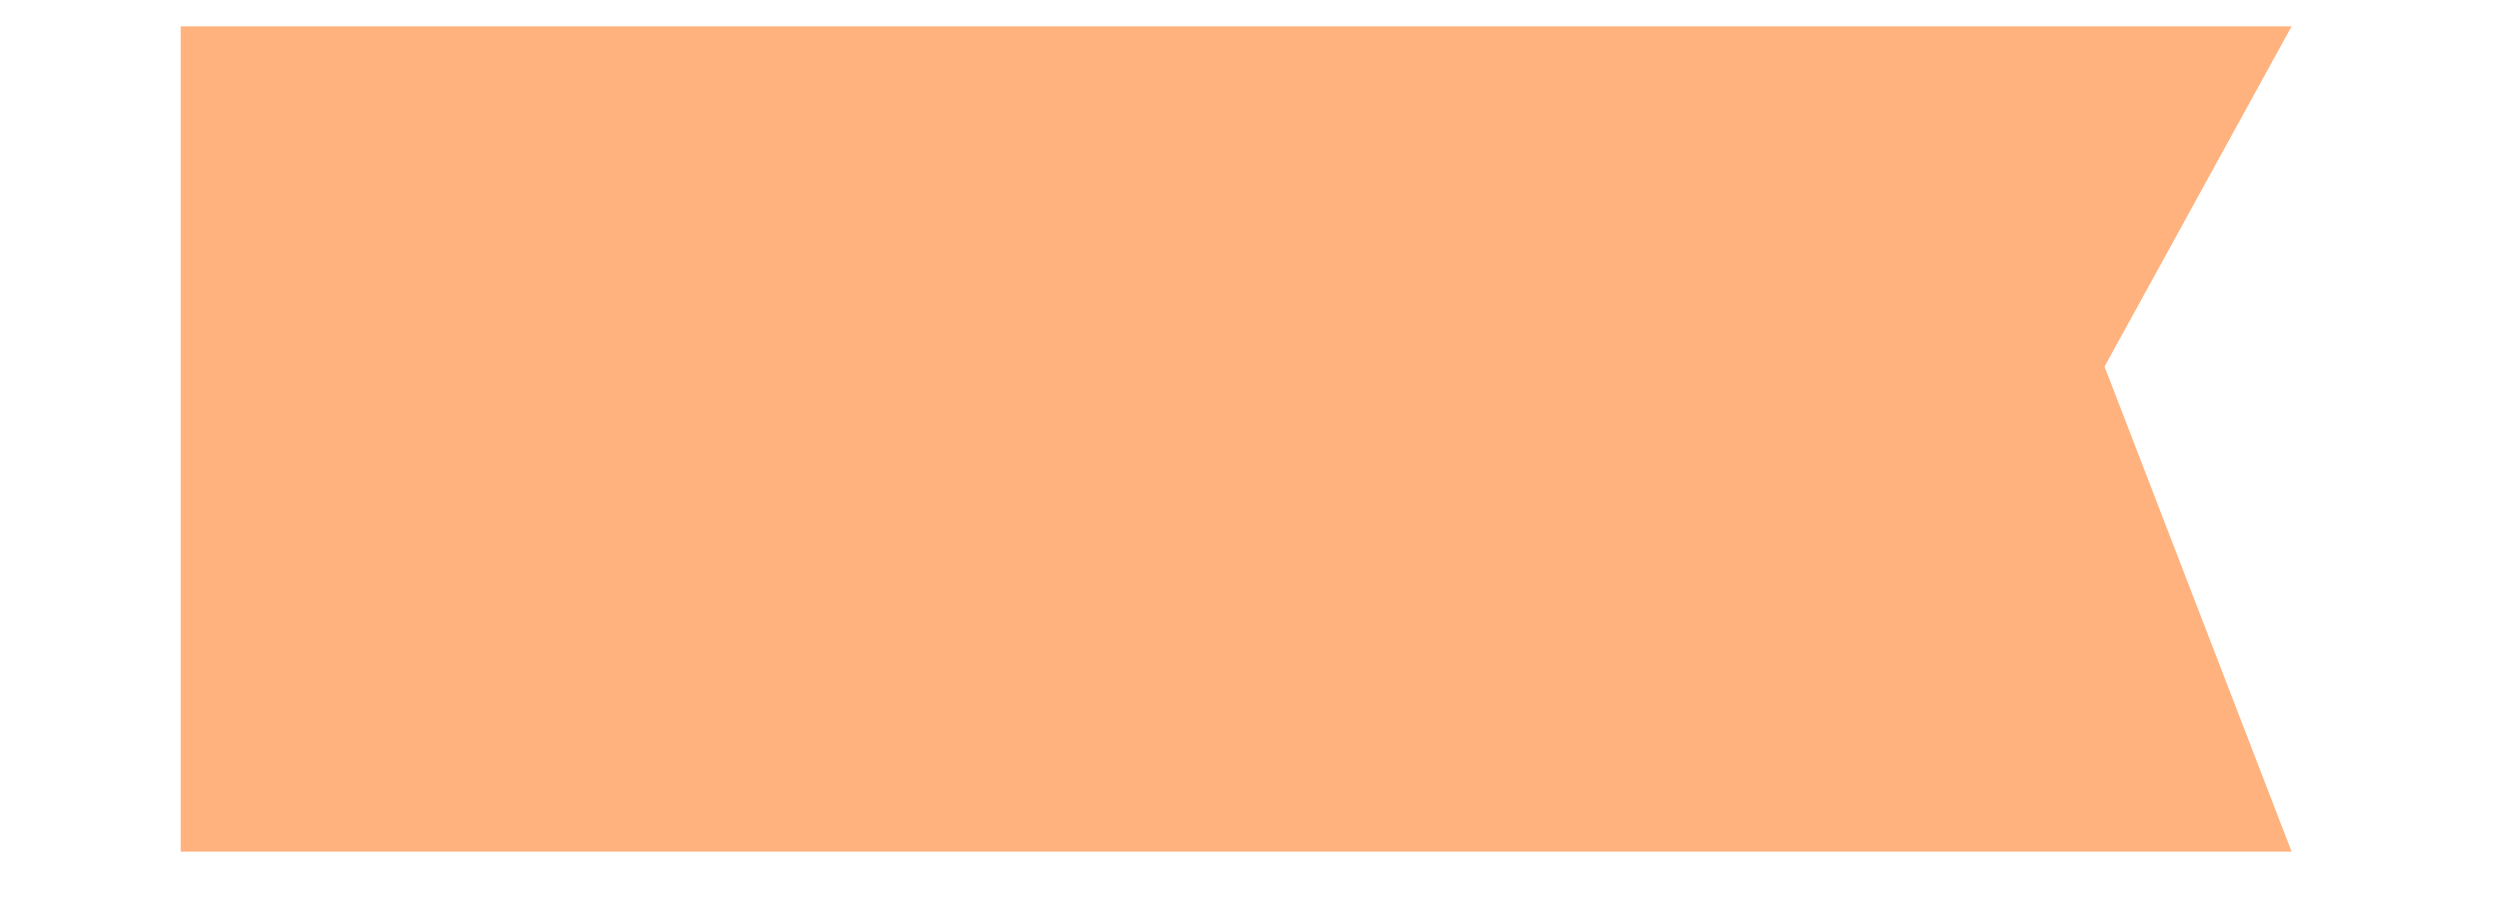 ﻿<?xml version="1.0" encoding="utf-8"?>
<svg version="1.1" xmlns:xlink="http://www.w3.org/1999/xlink" width="11px" height="4px" xmlns="http://www.w3.org/2000/svg">
  <defs>
    <pattern id="BGPattern" patternUnits="userSpaceOnUse" alignment="0 0" imageRepeat="None" />
    <mask fill="white" id="Clip837">
      <path d="M 0.795 0.116  L 0.795 3.747  L 10.083 3.747  L 9.26 1.613  L 10.083 0.116  L 0.795 0.116  Z " fill-rule="evenodd" />
    </mask>
  </defs>
  <g transform="matrix(1 0 0 1 -496 -804 )">
    <path d="M 0.795 0.116  L 0.795 3.747  L 10.083 3.747  L 9.26 1.613  L 10.083 0.116  L 0.795 0.116  Z " fill-rule="nonzero" fill="rgba(255, 178, 125, 1)" stroke="none" transform="matrix(1 0 0 1 496 804 )" class="fill" />
    <path d="M 0.795 0.116  L 0.795 3.747  L 10.083 3.747  L 9.26 1.613  L 10.083 0.116  L 0.795 0.116  Z " stroke-width="0" stroke-dasharray="0" stroke="rgba(255, 255, 255, 0)" fill="none" transform="matrix(1 0 0 1 496 804 )" class="stroke" mask="url(#Clip837)" />
  </g>
</svg>